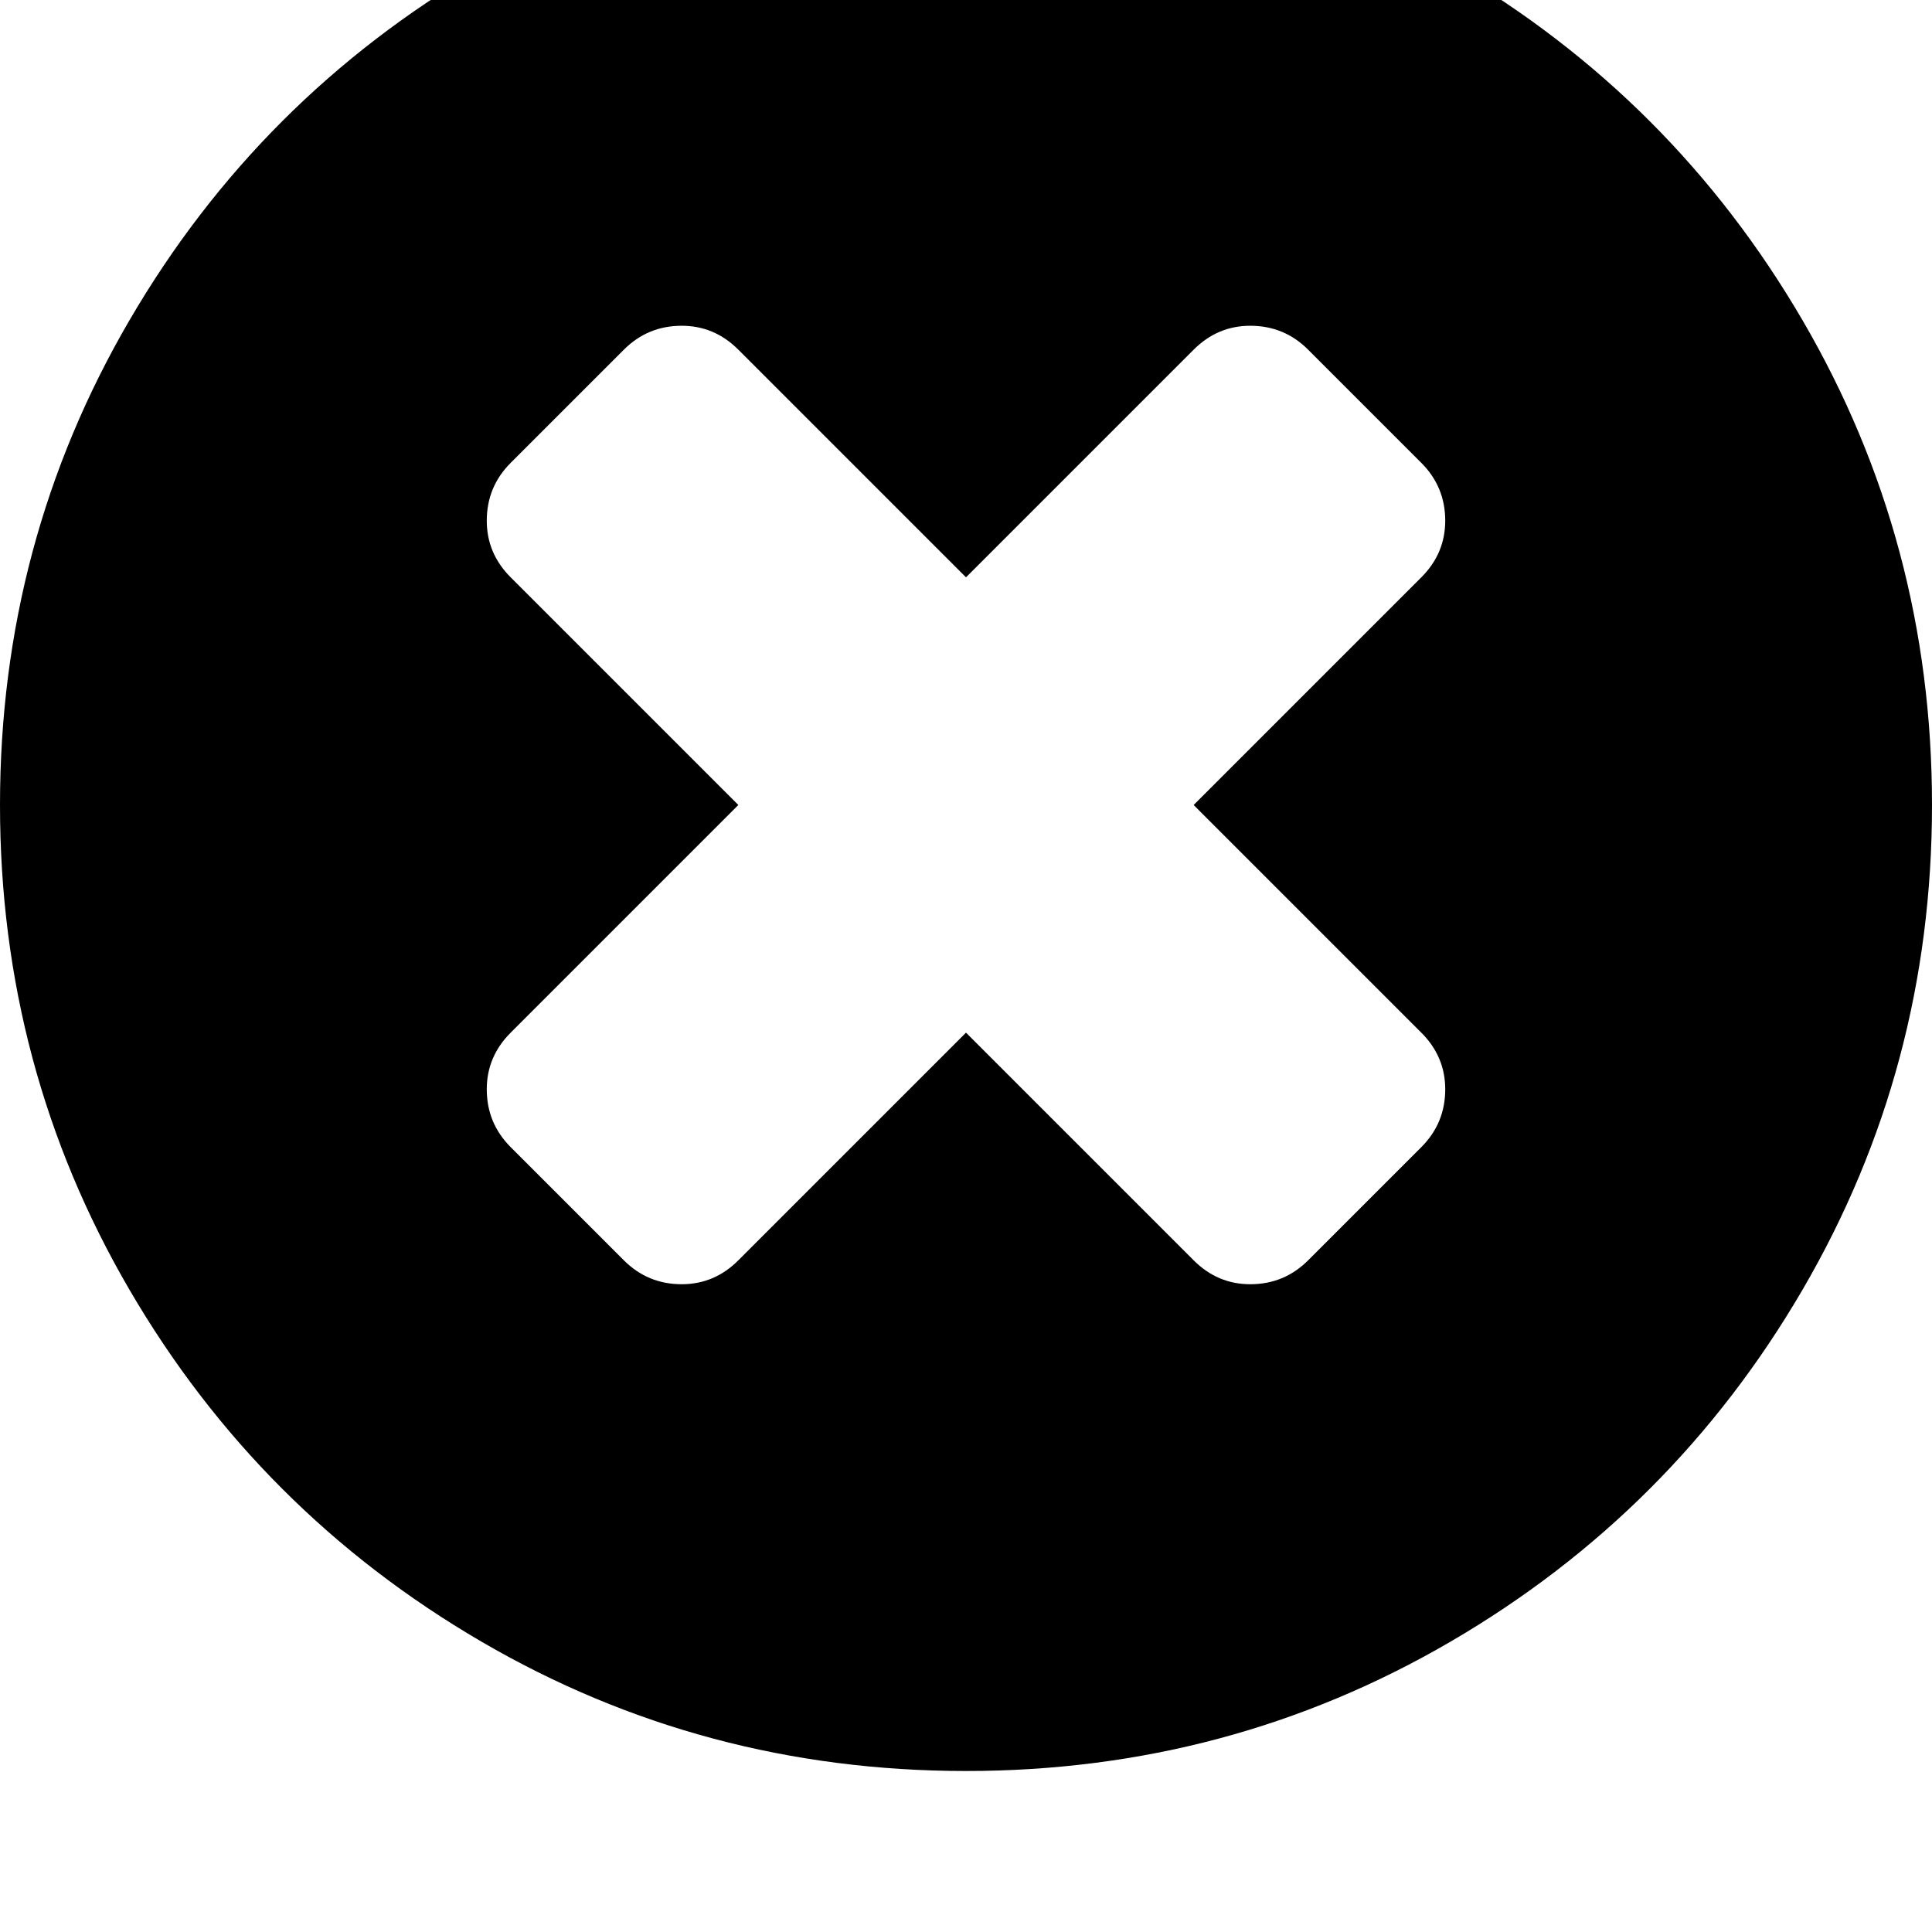 <svg width="128" height="128" viewBox="0 0 1536 1536" xmlns="http://www.w3.org/2000/svg"><path d="M1149 414q0 26-19 45L949 640l181 181q19 19 19 45 0 27-19 46l-90 90q-19 19-46 19-26 0-45-19L768 821l-181 181q-19 19-45 19-27 0-46-19l-90-90q-19-19-19-46 0-26 19-45l181-181-181-181q-19-19-19-45 0-27 19-46l90-90q19-19 46-19 26 0 45 19l181 181 181-181q19-19 45-19 27 0 46 19l90 90q19 19 19 46zm387 226q0-209-103-385.5T1153.5-25 768-128 382.5-25 103 254.5 0 640t103 385.5T382.5 1305 768 1408t385.5-103 279.5-279.5T1536 640z"/></svg>